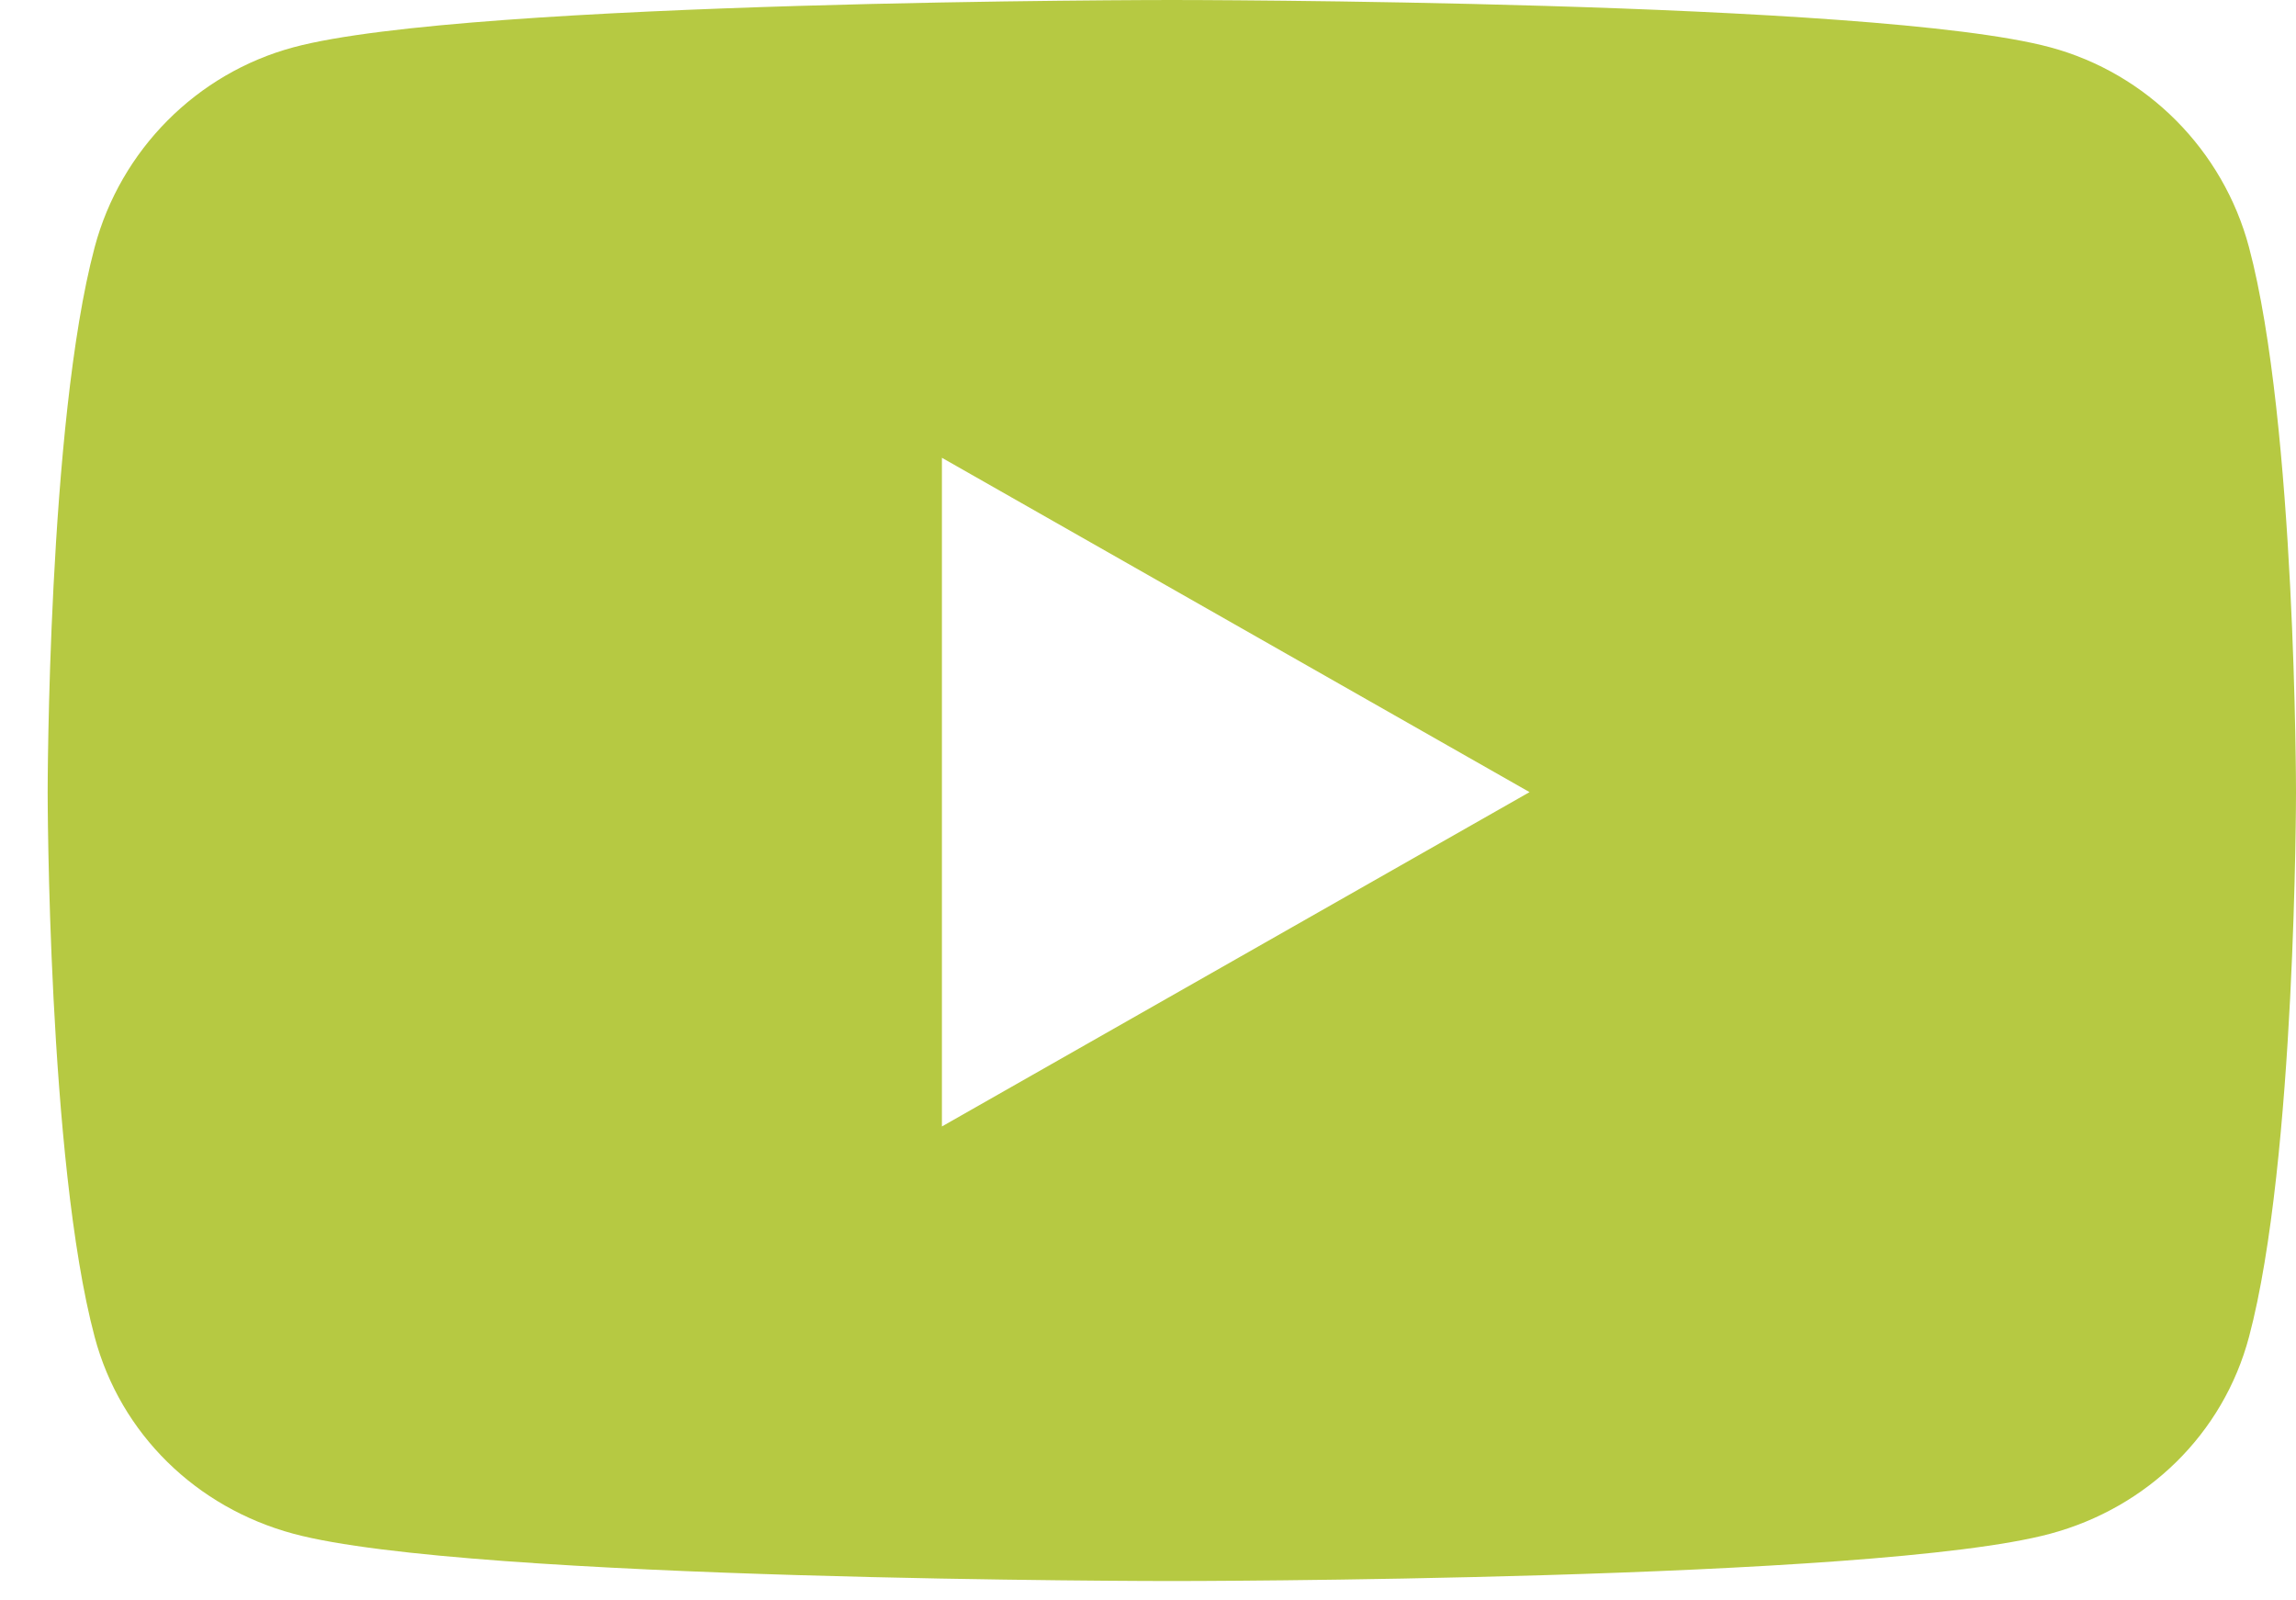 <svg width="33" height="23" viewBox="0 0 33 23" fill="none" xmlns="http://www.w3.org/2000/svg">
<path d="M32.325 3.555C31.953 2.156 30.858 1.054 29.468 0.68C26.948 0 16.843 0 16.843 0C16.843 0 6.737 0 4.217 0.68C2.827 1.054 1.732 2.156 1.36 3.555C0.685 6.092 0.685 11.384 0.685 11.384C0.685 11.384 0.685 16.676 1.36 19.212C1.732 20.612 2.827 21.668 4.217 22.042C6.737 22.722 16.843 22.722 16.843 22.722C16.843 22.722 26.948 22.722 29.468 22.042C30.858 21.668 31.953 20.612 32.325 19.212C33 16.676 33 11.384 33 11.384C33 11.384 33 6.092 32.325 3.555ZM13.538 16.189V6.579L21.984 11.384L13.538 16.189Z" fill="#B6C942"/>
</svg>
